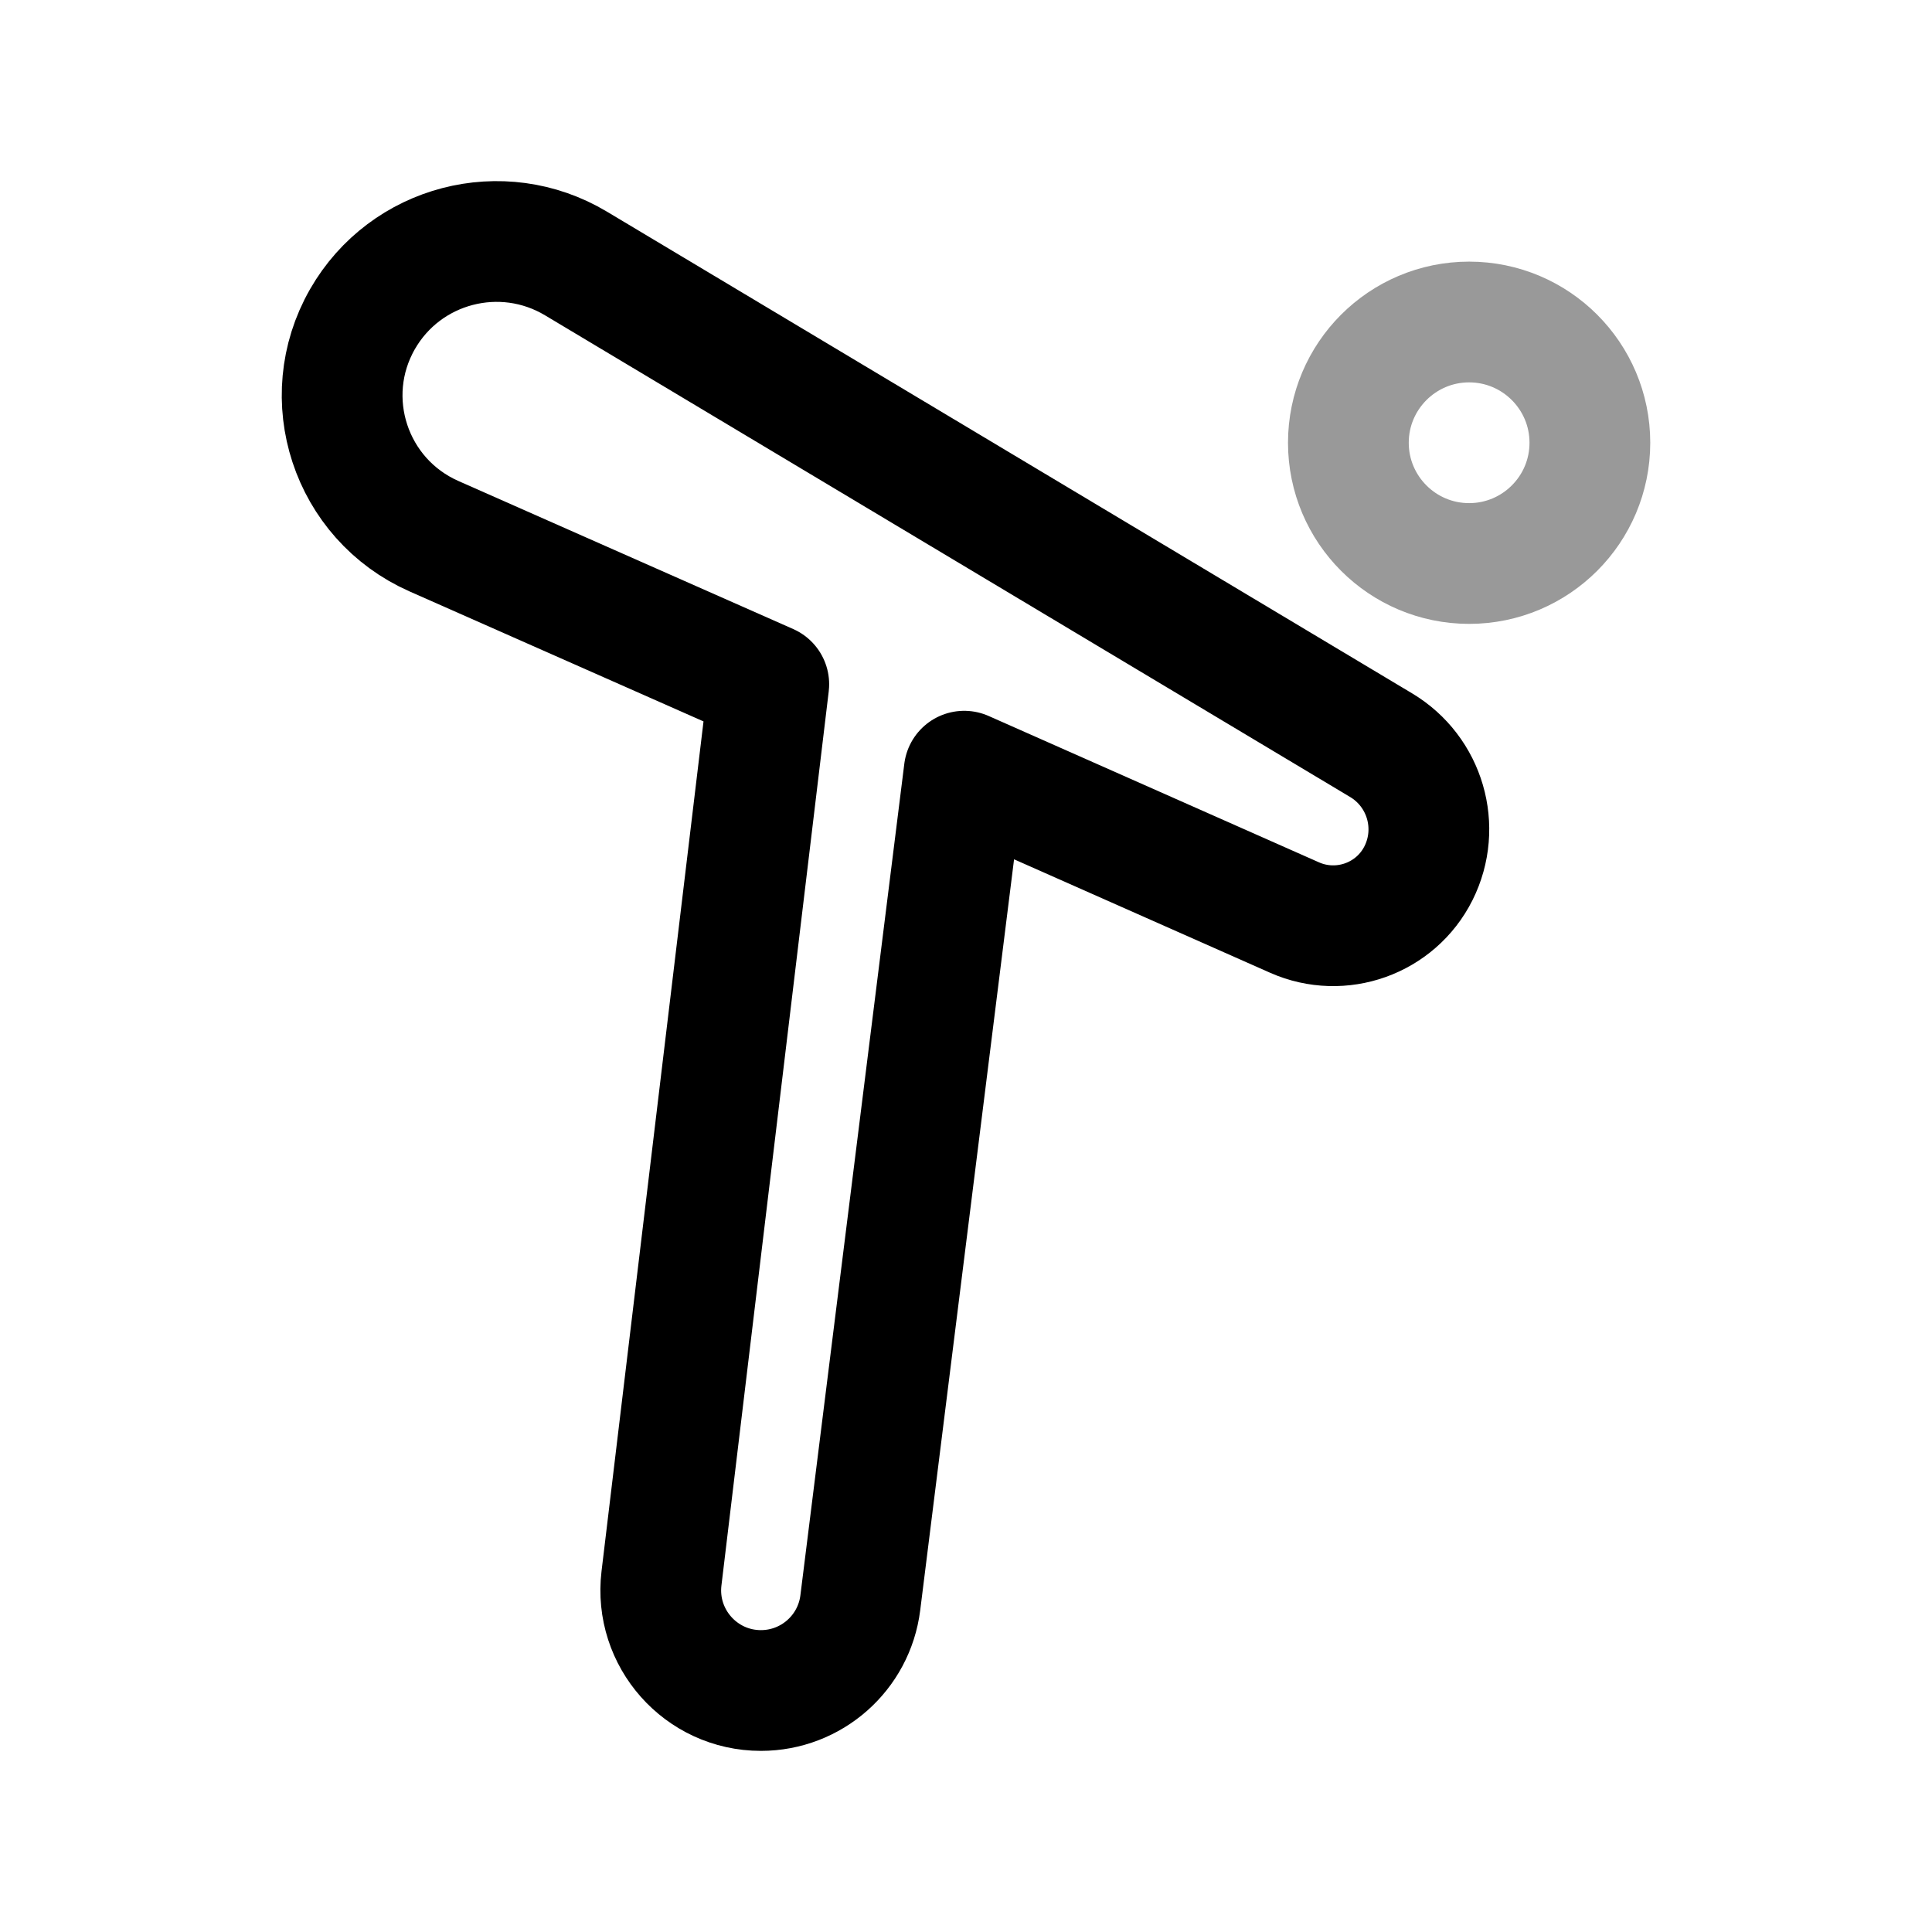 <svg width="24" height="24" viewBox="0 0 24 24" fill="none" xmlns="http://www.w3.org/2000/svg">
<path opacity="0.4" d="M19.75 5.5C19.75 6.328 19.078 7 18.25 7C17.422 7 16.75 6.328 16.75 5.5C16.75 4.672 17.422 4 18.25 4C19.078 4 19.75 4.672 19.75 5.5Z" stroke="currentColor" stroke-width="1.5" stroke-linejoin="round"/>
<path d="M17.157 9.257L7.155 3.273C6.233 2.721 5.037 3.033 4.503 3.964C3.94 4.947 4.352 6.2 5.389 6.66L9.55 8.5L8.217 19.608C8.129 20.348 8.707 21 9.452 21C10.08 21 10.609 20.533 10.687 19.91L11.978 9.58L16.081 11.398C16.659 11.654 17.338 11.412 17.621 10.847C17.906 10.277 17.704 9.585 17.157 9.257Z" stroke="currentColor" stroke-width="1.5" stroke-linecap="round" stroke-linejoin="round"/>
</svg>
